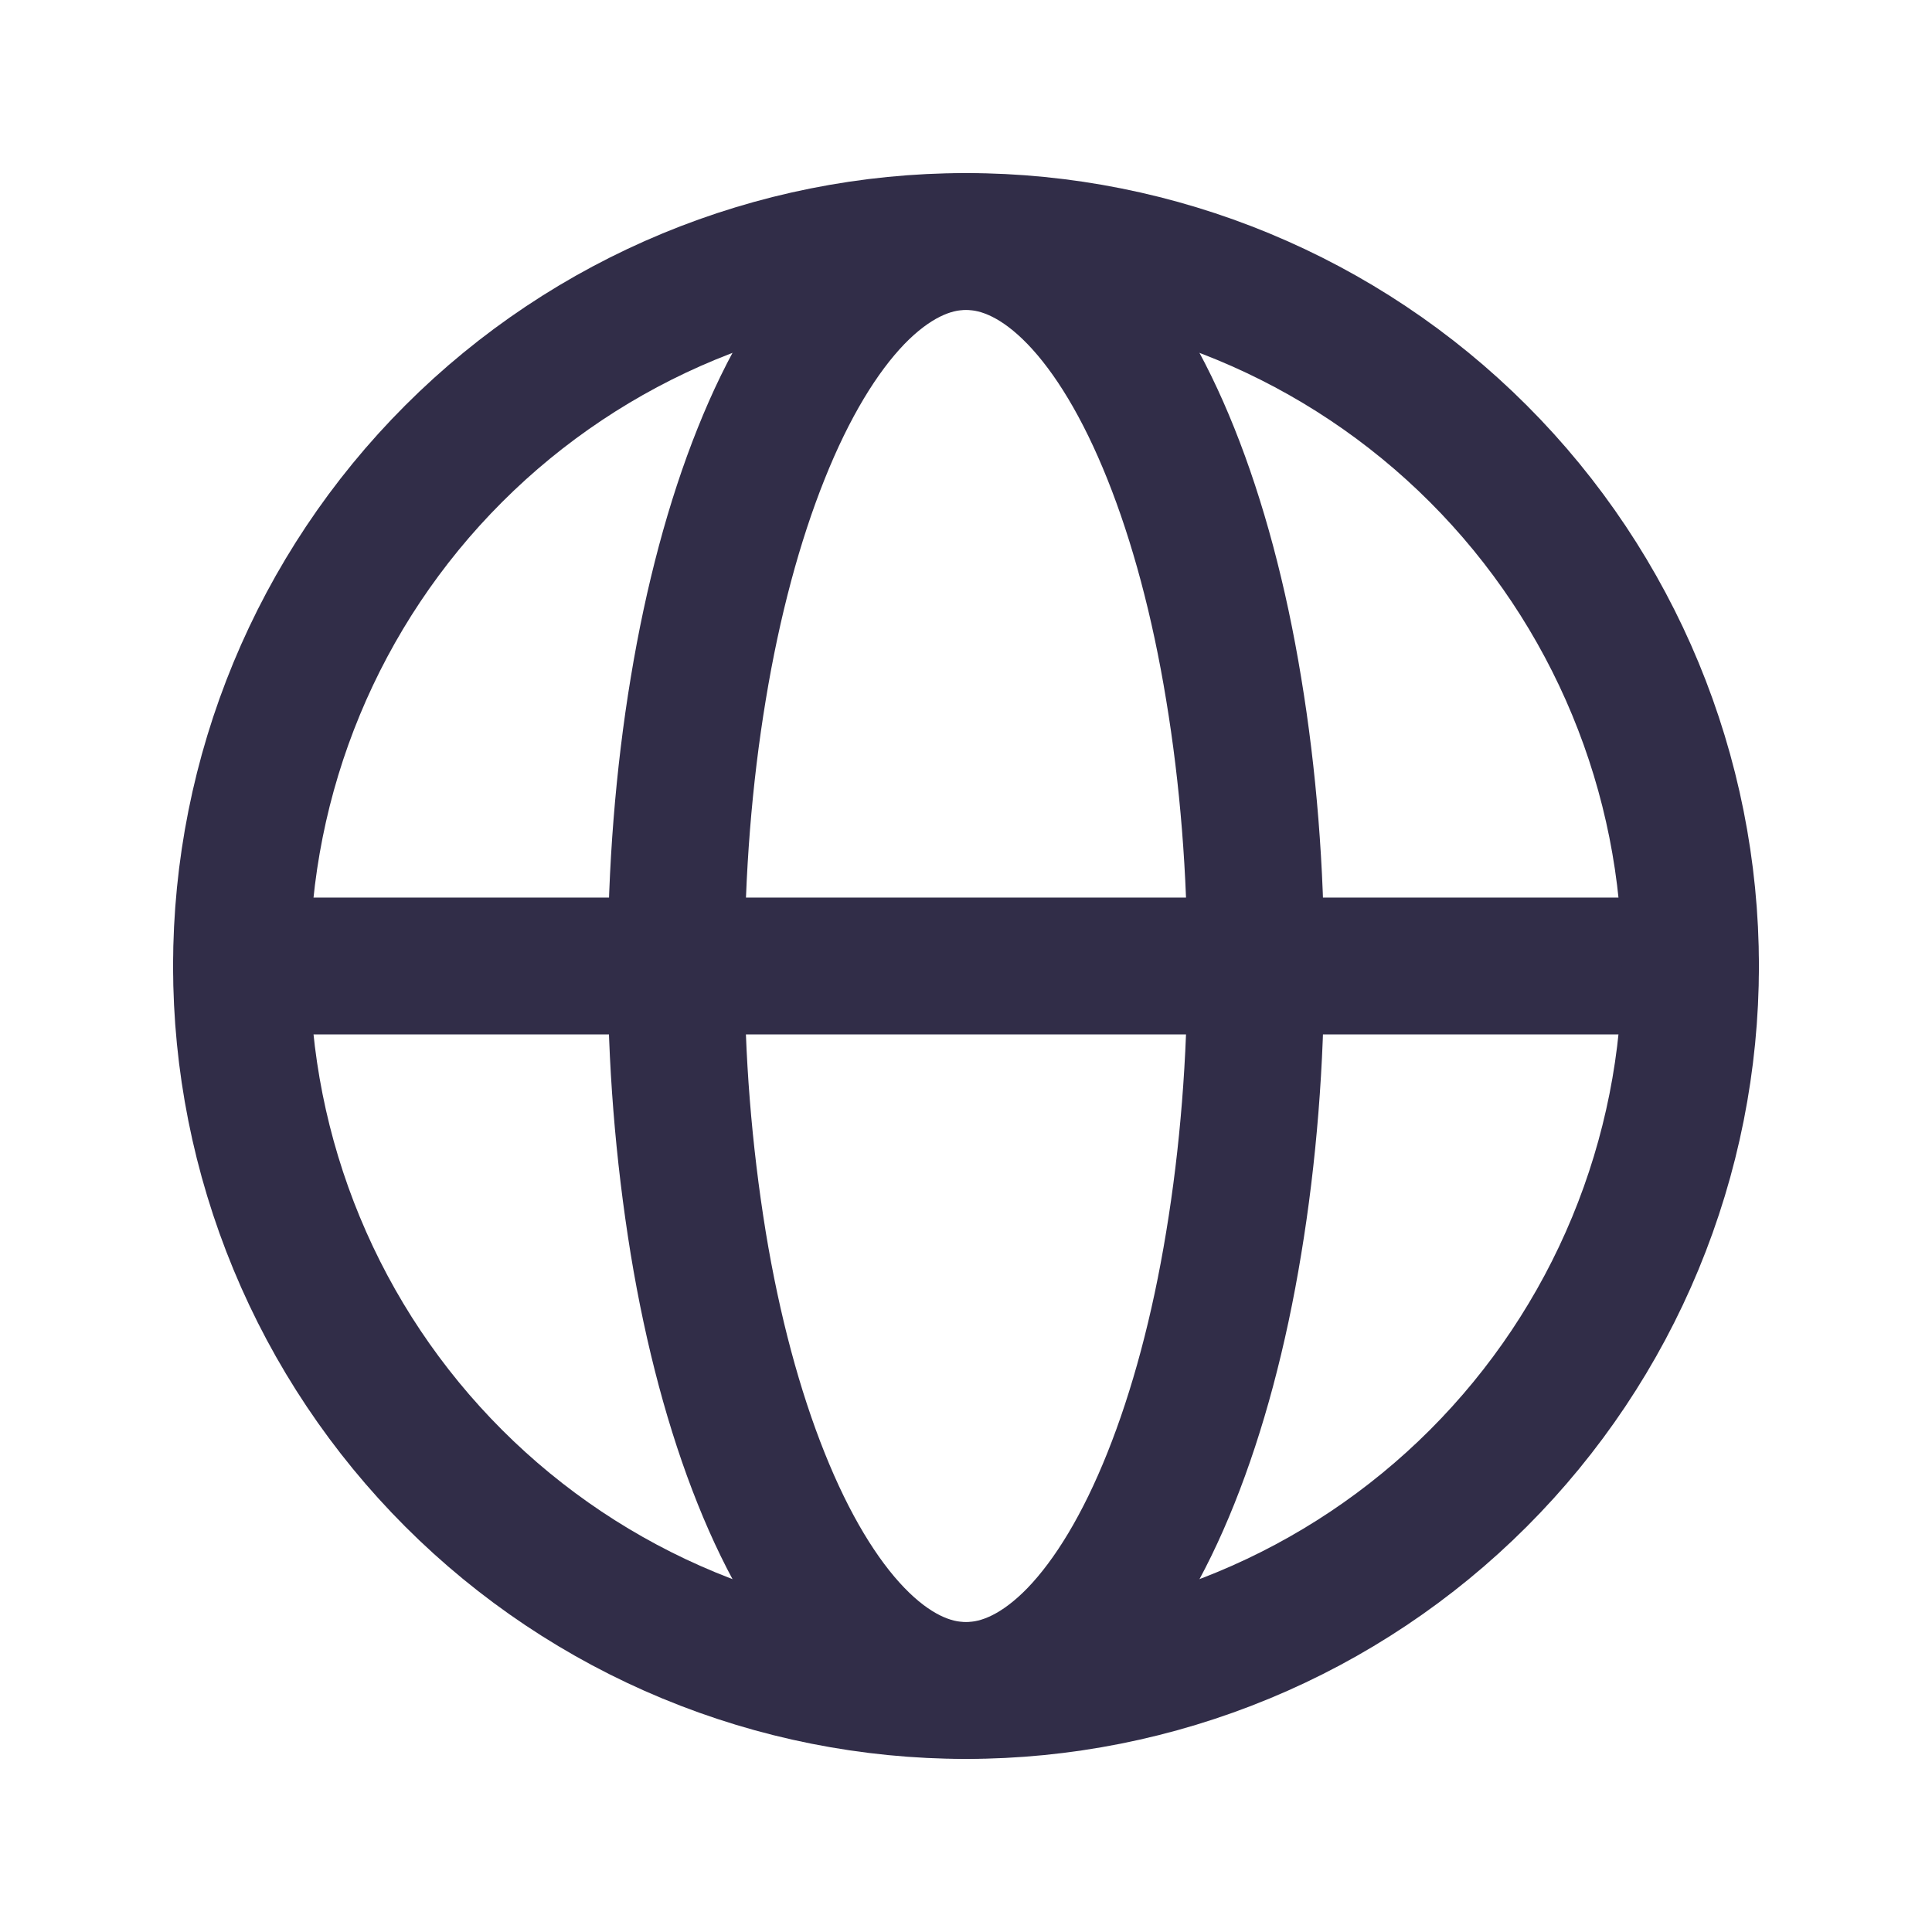 <svg width="24" height="24" viewBox="0 0 24 24" fill="none" xmlns="http://www.w3.org/2000/svg">
<g id="Frame">
<g id="Group">
<path id="Vector" d="M3 12H21M15.6 12C15.6 13.182 15.506 14.353 15.325 15.444C15.146 16.536 14.88 17.528 14.545 18.364C14.211 19.2 13.814 19.862 13.378 20.315C12.941 20.767 12.473 21 12 21C11.527 21 11.059 20.767 10.623 20.315C10.186 19.862 9.789 19.199 9.455 18.364C9.12 17.528 8.854 16.537 8.674 15.444C8.489 14.306 8.398 13.154 8.4 12C8.4 10.818 8.493 9.647 8.674 8.556C8.854 7.464 9.12 6.472 9.455 5.636C9.789 4.8 10.186 4.138 10.622 3.685C11.059 3.234 11.527 3 12 3C12.473 3 12.941 3.233 13.377 3.685C13.814 4.138 14.211 4.801 14.545 5.636C14.88 6.472 15.146 7.463 15.325 8.556C15.506 9.647 15.6 10.818 15.6 12Z" stroke="#312D48" stroke-width="1.7" stroke-linecap="round"/>
<path id="Vector_2" d="M21 12C21 13.182 20.767 14.352 20.315 15.444C19.863 16.536 19.2 17.528 18.364 18.364C17.528 19.2 16.536 19.863 15.444 20.315C14.352 20.767 13.182 21 12 21C10.818 21 9.648 20.767 8.556 20.315C7.464 19.863 6.472 19.2 5.636 18.364C4.8 17.528 4.137 16.536 3.685 15.444C3.233 14.352 3 13.182 3 12C3 9.613 3.948 7.324 5.636 5.636C7.324 3.948 9.613 3 12 3C14.387 3 16.676 3.948 18.364 5.636C20.052 7.324 21 9.613 21 12Z" stroke="#312D48" stroke-width="1.7"/>
</g>
</g>
</svg>
